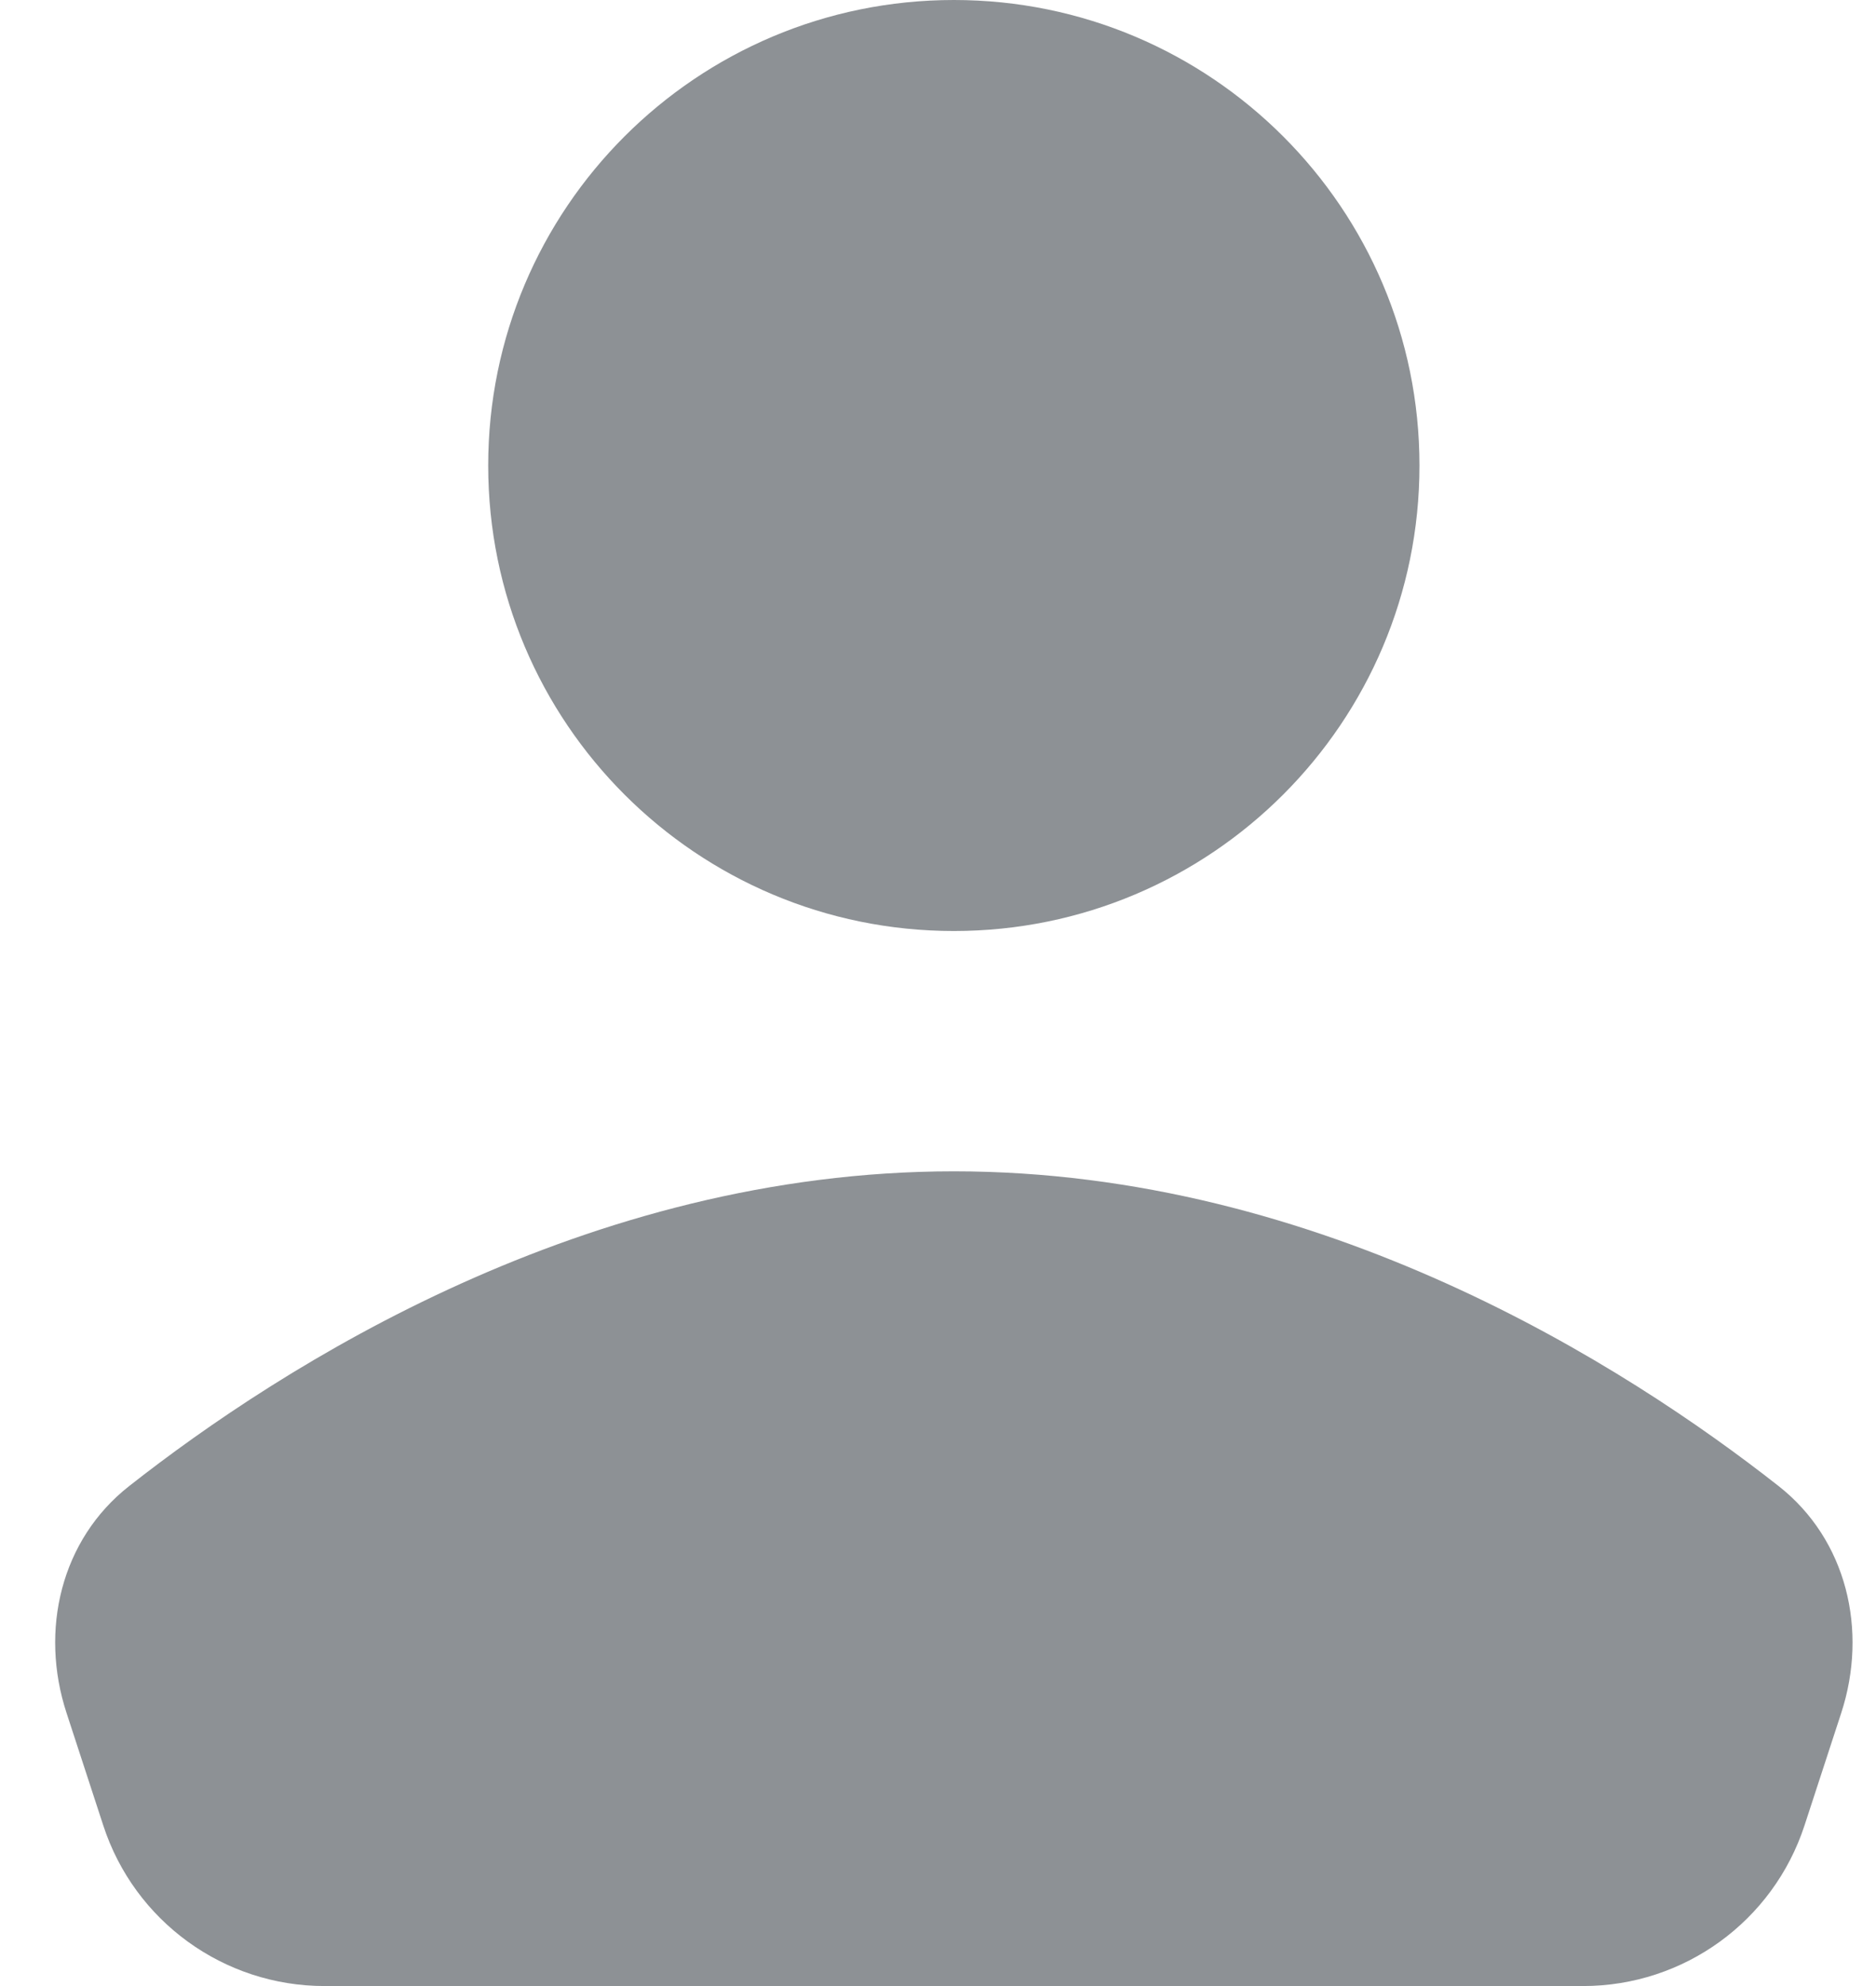 <svg width="17" height="18" viewBox="0 0 17 18" fill="none" xmlns="http://www.w3.org/2000/svg">
<path d="M12.863 4.219C12.863 6.549 10.974 8.438 8.644 8.438C6.313 8.438 4.424 6.549 4.424 4.219C4.424 1.889 6.313 0 8.644 0C10.974 0 12.863 1.889 12.863 4.219Z" fill="#8D9195"/>
<path d="M1.17 13.469C2.555 12.38 5.311 10.616 8.644 10.616C11.976 10.616 14.733 12.38 16.118 13.469C16.736 13.955 16.929 14.777 16.685 15.525L16.352 16.545C16.068 17.413 15.259 18 14.346 18H2.941C2.028 18 1.219 17.413 0.936 16.545L0.603 15.525C0.358 14.777 0.551 13.955 1.17 13.469Z" fill="#8D9195"/>
</svg>

